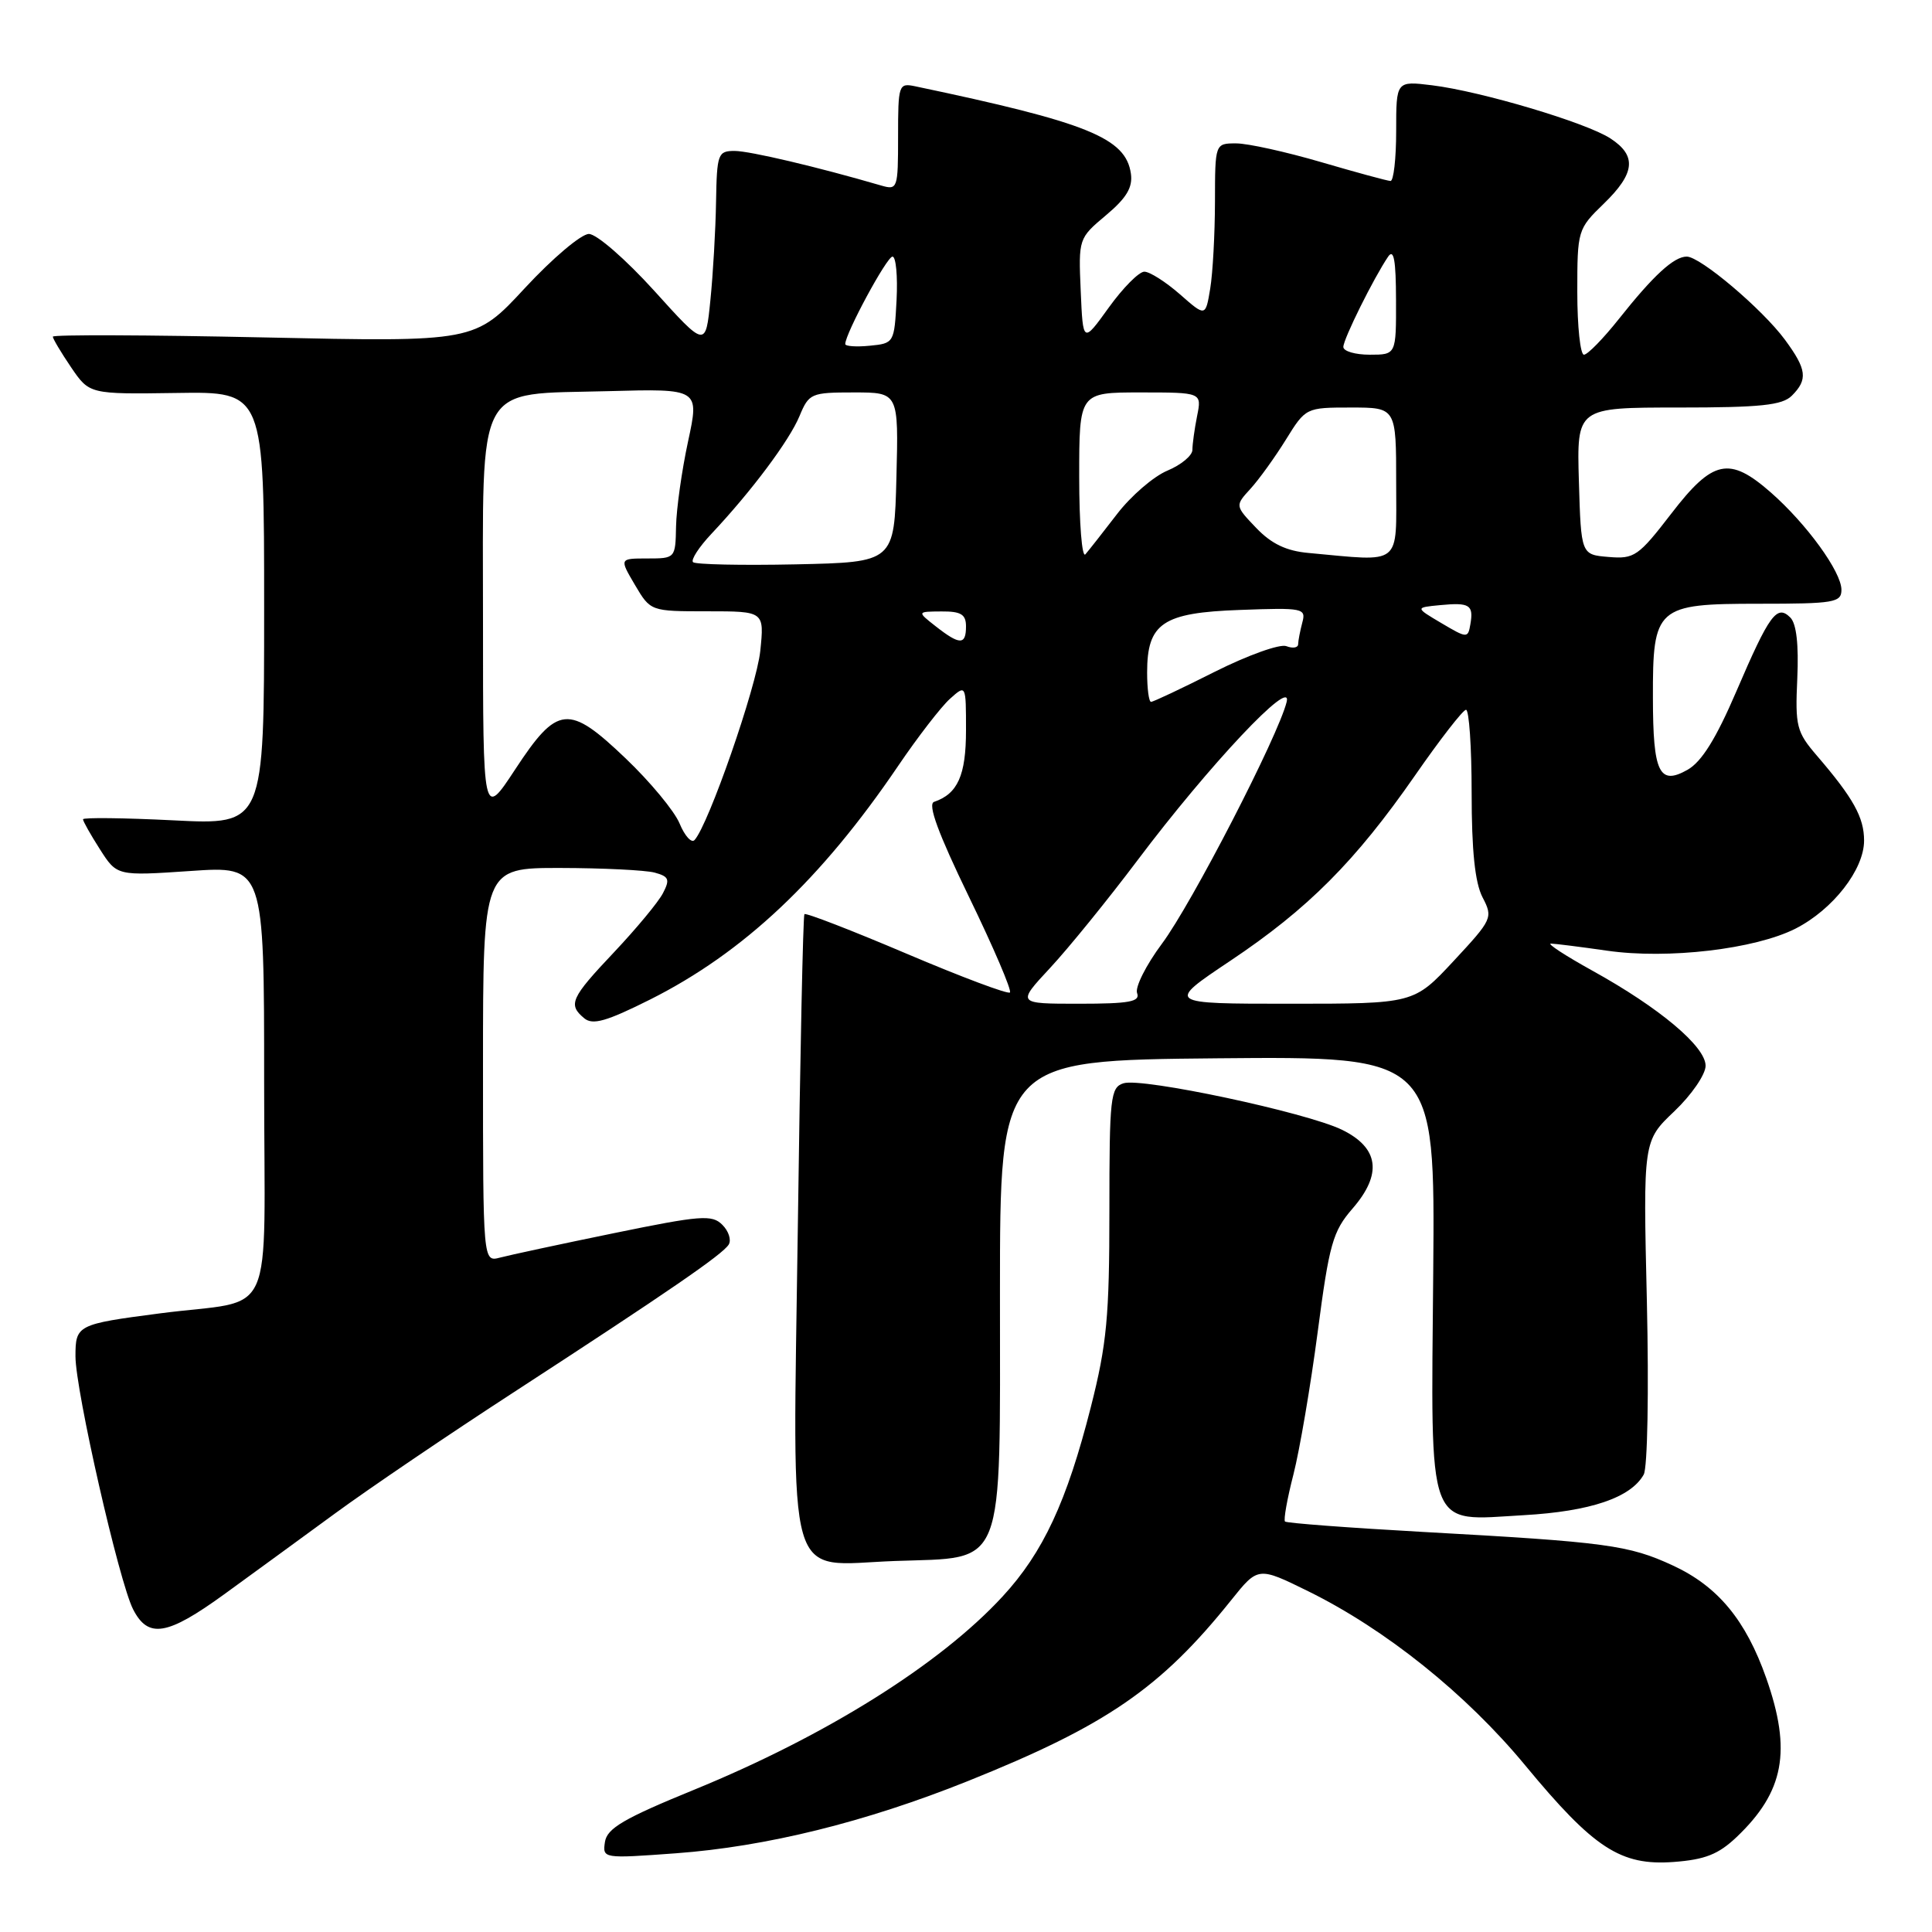<?xml version="1.0" encoding="UTF-8" standalone="no"?>
<!DOCTYPE svg PUBLIC "-//W3C//DTD SVG 1.1//EN" "http://www.w3.org/Graphics/SVG/1.1/DTD/svg11.dtd" >
<svg xmlns="http://www.w3.org/2000/svg" xmlns:xlink="http://www.w3.org/1999/xlink" version="1.1" viewBox="0 0 256 256">
 <g >
 <path fill="currentColor"
d=" M 230.11 243.42 C 236.41 237.42 237.43 232.01 234.04 222.37 C 231.33 214.67 227.63 210.20 221.67 207.44 C 215.83 204.73 212.88 204.33 188.58 202.99 C 178.72 202.44 170.49 201.82 170.27 201.61 C 170.06 201.39 170.56 198.58 171.39 195.36 C 172.21 192.14 173.66 183.65 174.60 176.50 C 176.13 164.83 176.60 163.16 179.21 160.15 C 183.19 155.57 182.73 152.10 177.82 149.70 C 173.10 147.40 151.33 142.76 148.87 143.54 C 147.14 144.09 147.00 145.39 147.00 160.44 C 147.00 174.47 146.66 178.10 144.54 186.45 C 141.36 198.97 138.22 205.72 132.85 211.54 C 124.57 220.53 109.47 229.99 92.00 237.14 C 82.67 240.95 80.44 242.26 80.16 244.06 C 79.83 246.27 79.89 246.28 89.57 245.57 C 101.53 244.69 114.68 241.44 128.23 236.01 C 146.60 228.64 153.79 223.70 163.13 212.04 C 166.70 207.58 166.70 207.58 173.35 210.85 C 183.62 215.91 194.28 224.46 202.09 233.91 C 211.20 244.93 214.74 247.24 221.77 246.72 C 225.92 246.41 227.70 245.71 230.11 243.42 Z  M 29.71 211.25 C 33.31 208.64 39.91 203.82 44.38 200.55 C 48.84 197.28 59.47 190.07 68.00 184.53 C 88.62 171.12 95.74 166.23 96.56 164.91 C 96.93 164.30 96.55 163.12 95.71 162.29 C 94.35 160.92 92.85 161.04 81.35 163.40 C 74.28 164.85 67.49 166.31 66.25 166.64 C 64.00 167.23 64.00 167.23 64.00 141.12 C 64.00 115.00 64.00 115.00 74.25 115.01 C 79.89 115.02 85.50 115.30 86.73 115.62 C 88.64 116.14 88.80 116.52 87.84 118.36 C 87.23 119.54 84.31 123.05 81.36 126.18 C 75.61 132.26 75.23 133.11 77.42 134.93 C 78.54 135.86 80.36 135.34 86.17 132.43 C 98.52 126.22 108.79 116.55 119.00 101.50 C 121.61 97.65 124.71 93.64 125.87 92.60 C 128.00 90.69 128.00 90.69 128.00 96.77 C 128.00 102.74 126.90 105.19 123.77 106.25 C 122.89 106.55 124.31 110.41 128.40 118.85 C 131.65 125.55 134.09 131.25 133.82 131.51 C 133.56 131.77 127.40 129.46 120.13 126.37 C 112.86 123.28 106.77 120.92 106.59 121.13 C 106.41 121.33 106.02 139.87 105.72 162.33 C 105.05 211.33 103.91 207.38 118.57 206.84 C 133.38 206.30 132.50 208.56 132.50 171.21 C 132.50 140.50 132.50 140.50 161.33 140.23 C 190.15 139.97 190.15 139.97 189.91 168.55 C 189.61 203.42 188.90 201.51 201.89 200.77 C 210.73 200.27 216.09 198.45 217.80 195.39 C 218.31 194.49 218.49 184.34 218.22 172.48 C 217.72 151.18 217.72 151.18 221.86 147.25 C 224.14 145.08 226.00 142.37 226.00 141.22 C 226.00 138.67 219.91 133.55 211.00 128.62 C 207.43 126.64 204.95 125.03 205.50 125.03 C 206.05 125.04 209.40 125.46 212.94 125.97 C 220.99 127.13 232.56 125.77 237.93 123.04 C 242.88 120.51 247.00 115.22 247.00 111.38 C 247.00 108.31 245.58 105.75 240.74 100.12 C 238.05 96.99 237.86 96.23 238.15 89.90 C 238.35 85.43 238.04 82.64 237.23 81.83 C 235.45 80.05 234.46 81.40 230.08 91.60 C 227.39 97.87 225.48 100.94 223.61 102.00 C 219.86 104.12 219.03 102.40 219.02 92.47 C 218.99 80.42 219.47 80.00 233.06 80.00 C 243.04 80.00 244.00 79.84 244.00 78.15 C 244.00 75.77 239.38 69.41 234.64 65.25 C 229.14 60.43 226.96 60.90 221.46 68.05 C 217.10 73.71 216.56 74.09 213.15 73.80 C 209.50 73.50 209.50 73.50 209.21 63.75 C 208.93 54.00 208.93 54.00 222.39 54.00 C 233.30 54.00 236.16 53.70 237.43 52.43 C 239.58 50.28 239.41 48.95 236.51 45.01 C 233.52 40.96 225.30 34.00 223.50 34.00 C 221.80 34.00 219.09 36.49 214.52 42.25 C 212.45 44.86 210.36 47.00 209.88 47.00 C 209.40 47.00 209.00 43.26 209.00 38.70 C 209.00 30.52 209.05 30.34 212.50 27.00 C 216.67 22.96 216.91 20.64 213.40 18.35 C 210.23 16.26 196.22 12.09 189.75 11.30 C 185.00 10.72 185.00 10.72 185.00 17.36 C 185.00 21.01 184.66 23.99 184.25 23.98 C 183.84 23.97 179.70 22.84 175.05 21.48 C 170.40 20.12 165.34 19.00 163.80 19.00 C 161.00 19.00 161.00 19.00 160.99 26.75 C 160.98 31.01 160.70 36.18 160.36 38.24 C 159.74 41.98 159.74 41.98 156.34 38.99 C 154.46 37.35 152.35 36.00 151.63 36.00 C 150.92 36.00 148.80 38.14 146.92 40.75 C 143.50 45.50 143.50 45.50 143.20 38.54 C 142.90 31.62 142.92 31.57 146.55 28.52 C 149.27 26.24 150.11 24.83 149.85 23.01 C 149.17 18.27 144.15 16.24 121.25 11.43 C 119.08 10.98 119.00 11.22 119.00 18.10 C 119.00 25.02 118.93 25.21 116.75 24.58 C 108.29 22.11 99.32 20.00 97.34 20.00 C 95.13 20.00 94.99 20.37 94.88 26.75 C 94.82 30.46 94.48 36.33 94.13 39.78 C 93.50 46.07 93.50 46.07 86.69 38.53 C 82.90 34.35 79.05 31.00 78.03 31.00 C 77.02 31.00 73.21 34.22 69.56 38.16 C 62.93 45.32 62.93 45.32 34.97 44.71 C 19.59 44.38 7.00 44.33 7.00 44.61 C 7.00 44.88 8.09 46.71 9.42 48.67 C 11.85 52.24 11.85 52.24 23.42 52.07 C 35.00 51.89 35.00 51.89 35.00 80.60 C 35.00 109.31 35.00 109.31 23.00 108.70 C 16.40 108.37 11.00 108.31 11.00 108.56 C 11.00 108.82 12.01 110.61 13.25 112.55 C 15.50 116.07 15.50 116.07 25.25 115.41 C 35.00 114.74 35.00 114.74 35.00 143.29 C 35.00 176.01 36.81 171.99 21.18 174.03 C 10.23 175.46 10.00 175.57 10.00 179.72 C 10.00 184.24 15.79 209.66 17.64 213.25 C 19.64 217.15 22.15 216.73 29.71 211.25 Z  M 139.15 128.25 C 141.58 125.64 146.79 119.22 150.72 114.00 C 160.22 101.37 171.32 89.58 170.49 93.00 C 169.40 97.47 157.90 119.78 153.96 125.05 C 151.86 127.87 150.38 130.82 150.67 131.59 C 151.11 132.73 149.65 133.00 142.97 133.00 C 134.73 133.00 134.73 133.00 139.15 128.25 Z  M 163.01 127.32 C 173.32 120.43 179.59 114.13 187.50 102.75 C 190.80 97.99 193.84 94.08 194.25 94.05 C 194.66 94.02 195.00 98.97 195.00 105.05 C 195.00 112.71 195.44 116.95 196.44 118.89 C 197.85 121.60 197.75 121.81 192.61 127.34 C 187.34 133.00 187.34 133.00 170.93 133.00 C 154.52 133.00 154.52 133.00 163.01 127.32 Z  M 90.05 109.12 C 89.37 107.47 86.15 103.59 82.90 100.49 C 75.33 93.26 73.87 93.41 68.25 101.97 C 64.00 108.44 64.00 108.44 64.00 82.39 C 64.00 50.09 62.79 52.31 80.59 51.83 C 92.68 51.50 92.68 51.50 91.17 58.50 C 90.34 62.35 89.63 67.41 89.58 69.75 C 89.50 73.97 89.48 74.00 85.78 74.00 C 82.07 74.00 82.07 74.00 84.13 77.50 C 86.20 81.00 86.20 81.00 93.74 81.00 C 101.28 81.00 101.28 81.00 100.74 86.26 C 100.25 90.98 93.89 109.28 92.03 111.31 C 91.62 111.75 90.73 110.76 90.05 109.12 Z  M 152.00 89.11 C 152.00 82.57 154.06 81.18 164.30 80.82 C 172.69 80.51 173.08 80.59 172.56 82.50 C 172.27 83.60 172.02 84.89 172.01 85.36 C 172.01 85.83 171.30 85.95 170.45 85.62 C 169.60 85.29 165.34 86.82 160.97 89.01 C 156.61 91.21 152.81 93.00 152.52 93.00 C 152.23 93.00 152.00 91.25 152.00 89.11 Z  M 124.00 83.00 C 121.50 81.04 121.50 81.04 124.75 81.02 C 127.34 81.00 128.00 81.41 128.00 83.00 C 128.00 85.49 127.18 85.49 124.00 83.00 Z  M 191.00 82.57 C 187.50 80.50 187.50 80.50 190.85 80.18 C 194.74 79.81 195.28 80.15 194.83 82.73 C 194.51 84.59 194.40 84.58 191.00 82.57 Z  M 91.83 74.49 C 91.52 74.18 92.62 72.48 94.29 70.71 C 99.57 65.10 104.60 58.37 105.94 55.13 C 107.19 52.12 107.47 52.00 113.15 52.00 C 119.07 52.00 119.07 52.00 118.78 63.25 C 118.50 74.50 118.50 74.50 105.44 74.78 C 98.26 74.93 92.14 74.80 91.83 74.49 Z  M 143.00 63.20 C 143.00 52.00 143.00 52.00 151.12 52.00 C 159.25 52.00 159.25 52.00 158.62 55.13 C 158.28 56.84 158.00 58.86 158.00 59.61 C 158.00 60.36 156.51 61.60 154.69 62.36 C 152.86 63.12 149.86 65.71 148.01 68.12 C 146.16 70.53 144.27 72.93 143.82 73.45 C 143.37 73.97 143.00 69.36 143.00 63.20 Z  M 173.39 73.27 C 170.45 73.01 168.47 72.06 166.46 69.96 C 163.64 67.01 163.64 67.01 165.70 64.76 C 166.83 63.52 168.94 60.59 170.39 58.25 C 173.01 54.02 173.05 54.00 179.01 54.00 C 185.00 54.00 185.00 54.00 185.00 64.00 C 185.00 75.15 185.91 74.42 173.39 73.27 Z  M 178.00 45.97 C 178.00 44.92 182.05 36.78 183.94 34.00 C 184.69 32.91 184.97 34.49 184.98 39.75 C 185.00 47.00 185.00 47.00 181.50 47.00 C 179.57 47.00 178.00 46.54 178.00 45.97 Z  M 112.00 45.59 C 112.00 44.21 117.51 34.00 118.26 34.00 C 118.72 34.00 118.96 36.59 118.80 39.75 C 118.50 45.43 118.46 45.50 115.25 45.81 C 113.46 45.99 112.00 45.88 112.00 45.59 Z "/>
</g>
</svg>